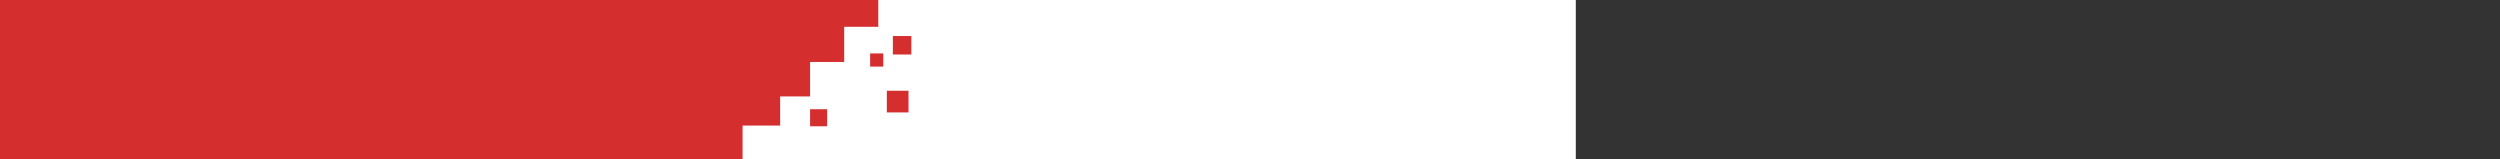 <?xml version="1.0" encoding="utf-8"?>
<!-- Generator: Adobe Illustrator 16.0.0, SVG Export Plug-In . SVG Version: 6.00 Build 0)  -->
<!DOCTYPE svg PUBLIC "-//W3C//DTD SVG 1.1//EN" "http://www.w3.org/Graphics/SVG/1.1/DTD/svg11.dtd">
<svg version="1.1" id="Layer_1" xmlns="http://www.w3.org/2000/svg" xmlns:xlink="http://www.w3.org/1999/xlink" x="0px" y="0px"
	 width="612px" height="39px" viewBox="0 0 612 39" enable-background="new 0 0 612 39" xml:space="preserve">
<rect x="0" y="0" width="612" height="39" fill="#333333" stroke="none"/>
<rect x="95.309" y="-0.398" fill="#FFFFFF" width="290.447" height="39.398"/>
<g>
	<polygon fill="#D52E2F" points="215.008,-0.398 206.659,-0.398 198.309,-0.398 190.983,-0.398 189.873,-0.398 181.784,-0.398 
		180.674,-0.398 -27.54,-0.398 -27.54,39 181.784,39 181.784,30.738 190.983,30.738 190.983,23.606 198.309,23.606 198.309,15.17 
		206.659,15.17 206.659,6.56 215.008,6.56 	"/>
	<rect x="198.309" y="26.737" fill="#D52E2F" width="4.175" height="4.175"/>
	<rect x="213.008" y="13.083" fill="#D52E2F" width="3.218" height="3.218"/>
	<rect x="218.574" y="8.821" fill="#D52E2F" width="4.522" height="4.522"/>
	<rect x="217.096" y="22.215" fill="#D52E2F" width="5.305" height="5.306"/>
</g>
</svg>
